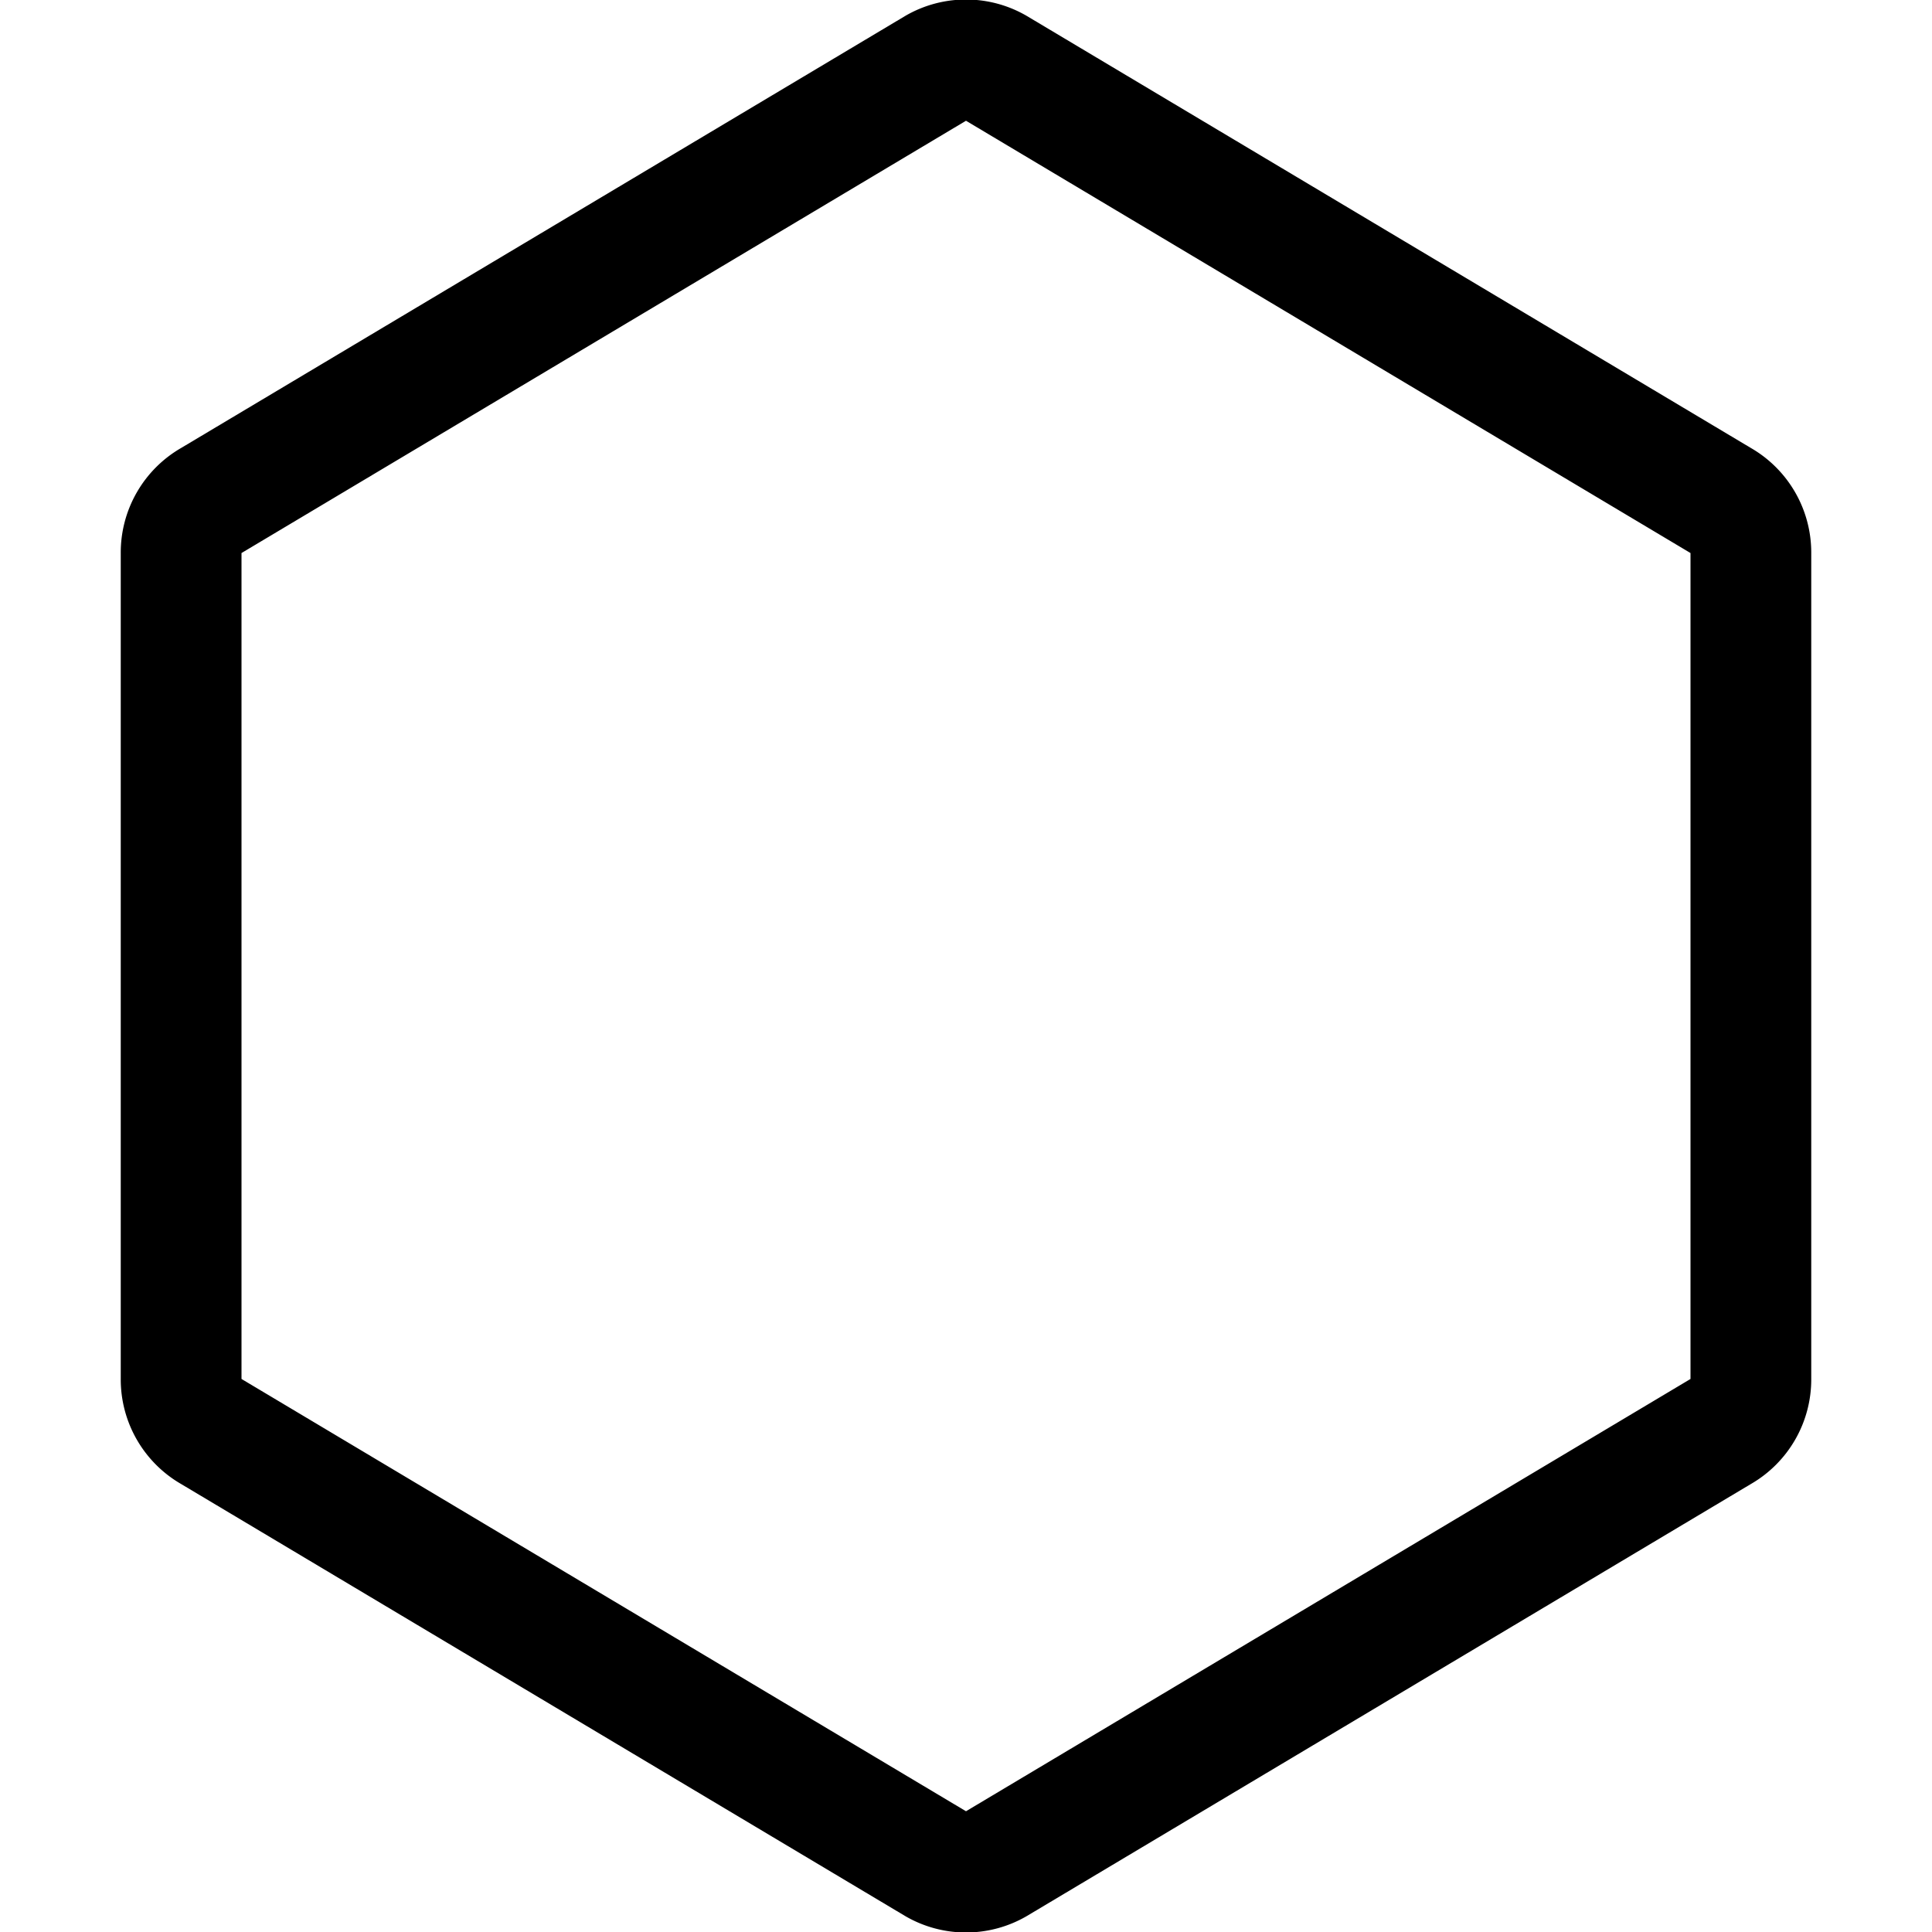 <svg xmlns="http://www.w3.org/2000/svg" viewBox="0 0 16 16"><path d="M14 4.58v6.84L8 15l-6-3.58V4.58L8 1l6 3.58zM8.5.13a1 1 0 0 0-1 0l-6 3.58a1 1 0 0 0-.5.87v6.84a1 1 0 0 0 .5.87l6 3.58a1 1 0 0 0 1 0l6-3.58a1 1 0 0 0 .5-.87V4.58a1 1 0 0 0-.5-.87L8.5.13z"/></svg>